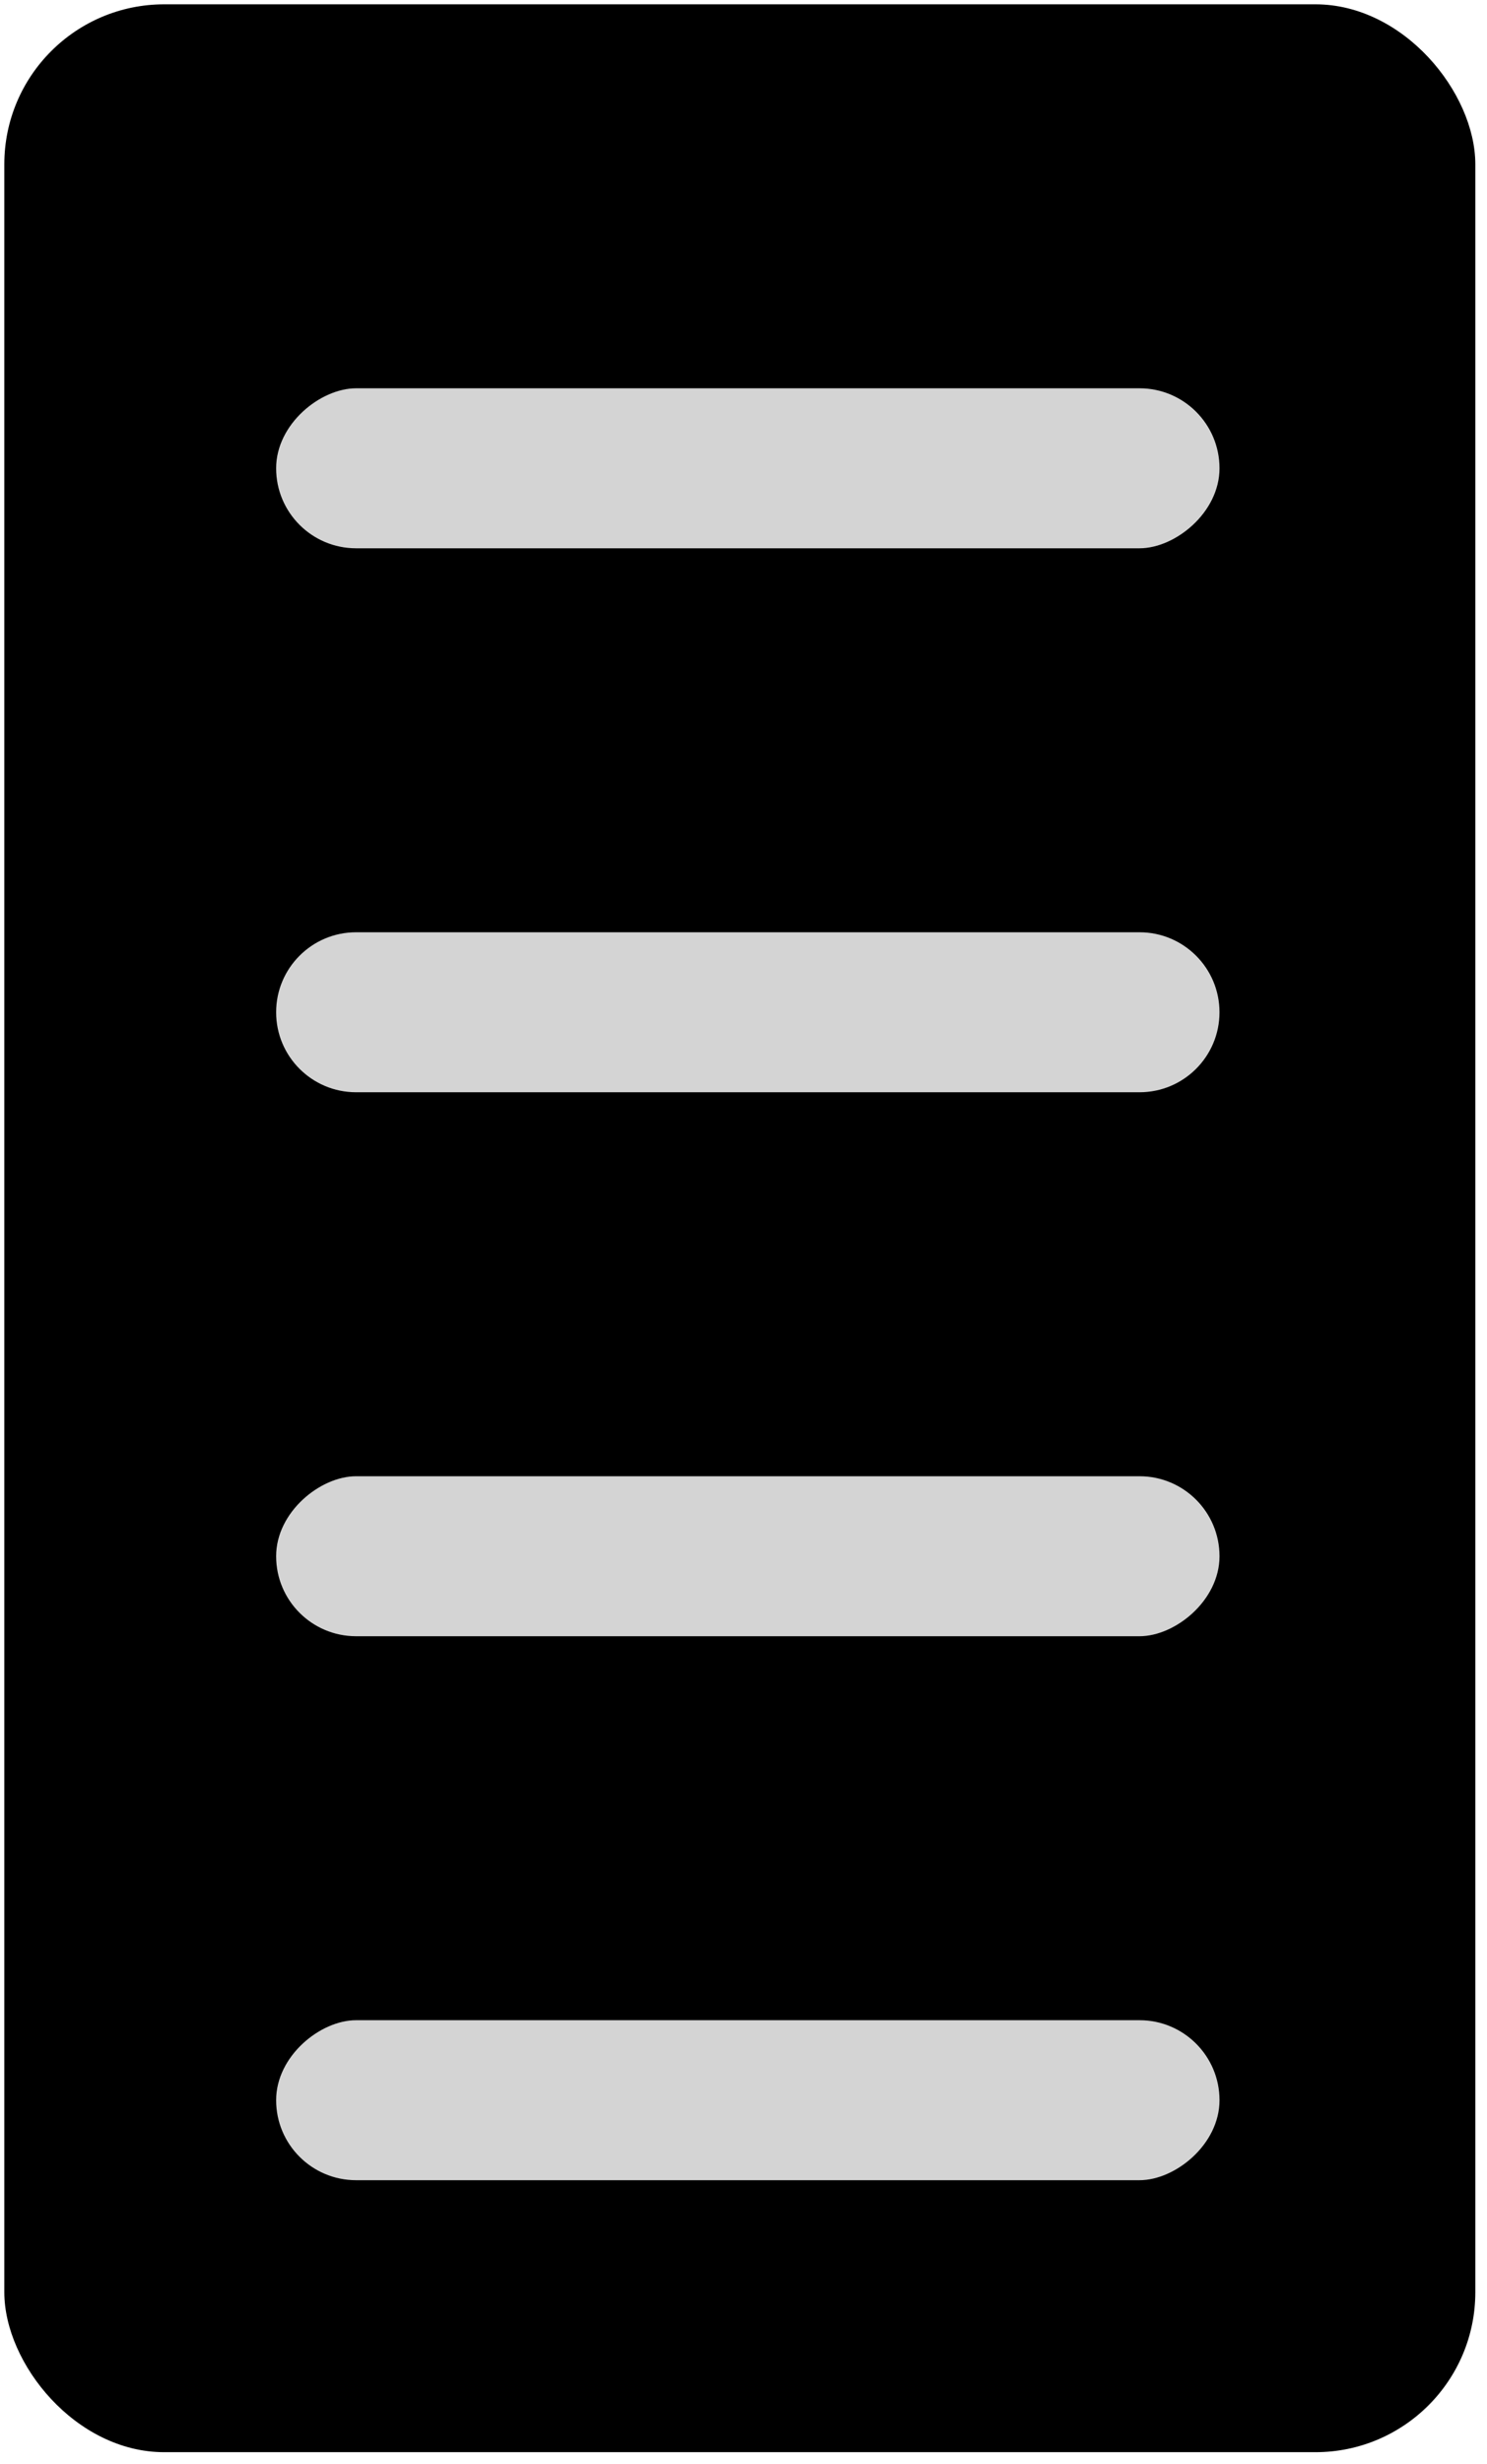 <svg width="93" height="154" viewBox="0 0 93 154" fill="none" xmlns="http://www.w3.org/2000/svg">
<rect x="0.27" y="0.27" width="92" height="153" rx="10" fill="black"/>
<rect x="17.27" y="34.27" width="10" height="59" rx="5" transform="rotate(-90 17.27 34.27)" fill="#D4D4D4"/>
<path d="M22.27 68.27C19.508 68.27 17.27 66.032 17.27 63.27C17.27 60.509 19.508 58.27 22.27 58.27H71.269C74.031 58.27 76.269 60.509 76.269 63.27C76.269 66.032 74.031 68.27 71.269 68.27H22.27Z" fill="#D4D4D4"/>
<rect x="17.27" y="102.27" width="10" height="59" rx="5" transform="rotate(-90 17.27 102.27)" fill="#D4D4D4"/>
<rect x="17.27" y="136.27" width="10" height="59" rx="5" transform="rotate(-90 17.27 136.27)" fill="#D4D4D4"/>
</svg>
